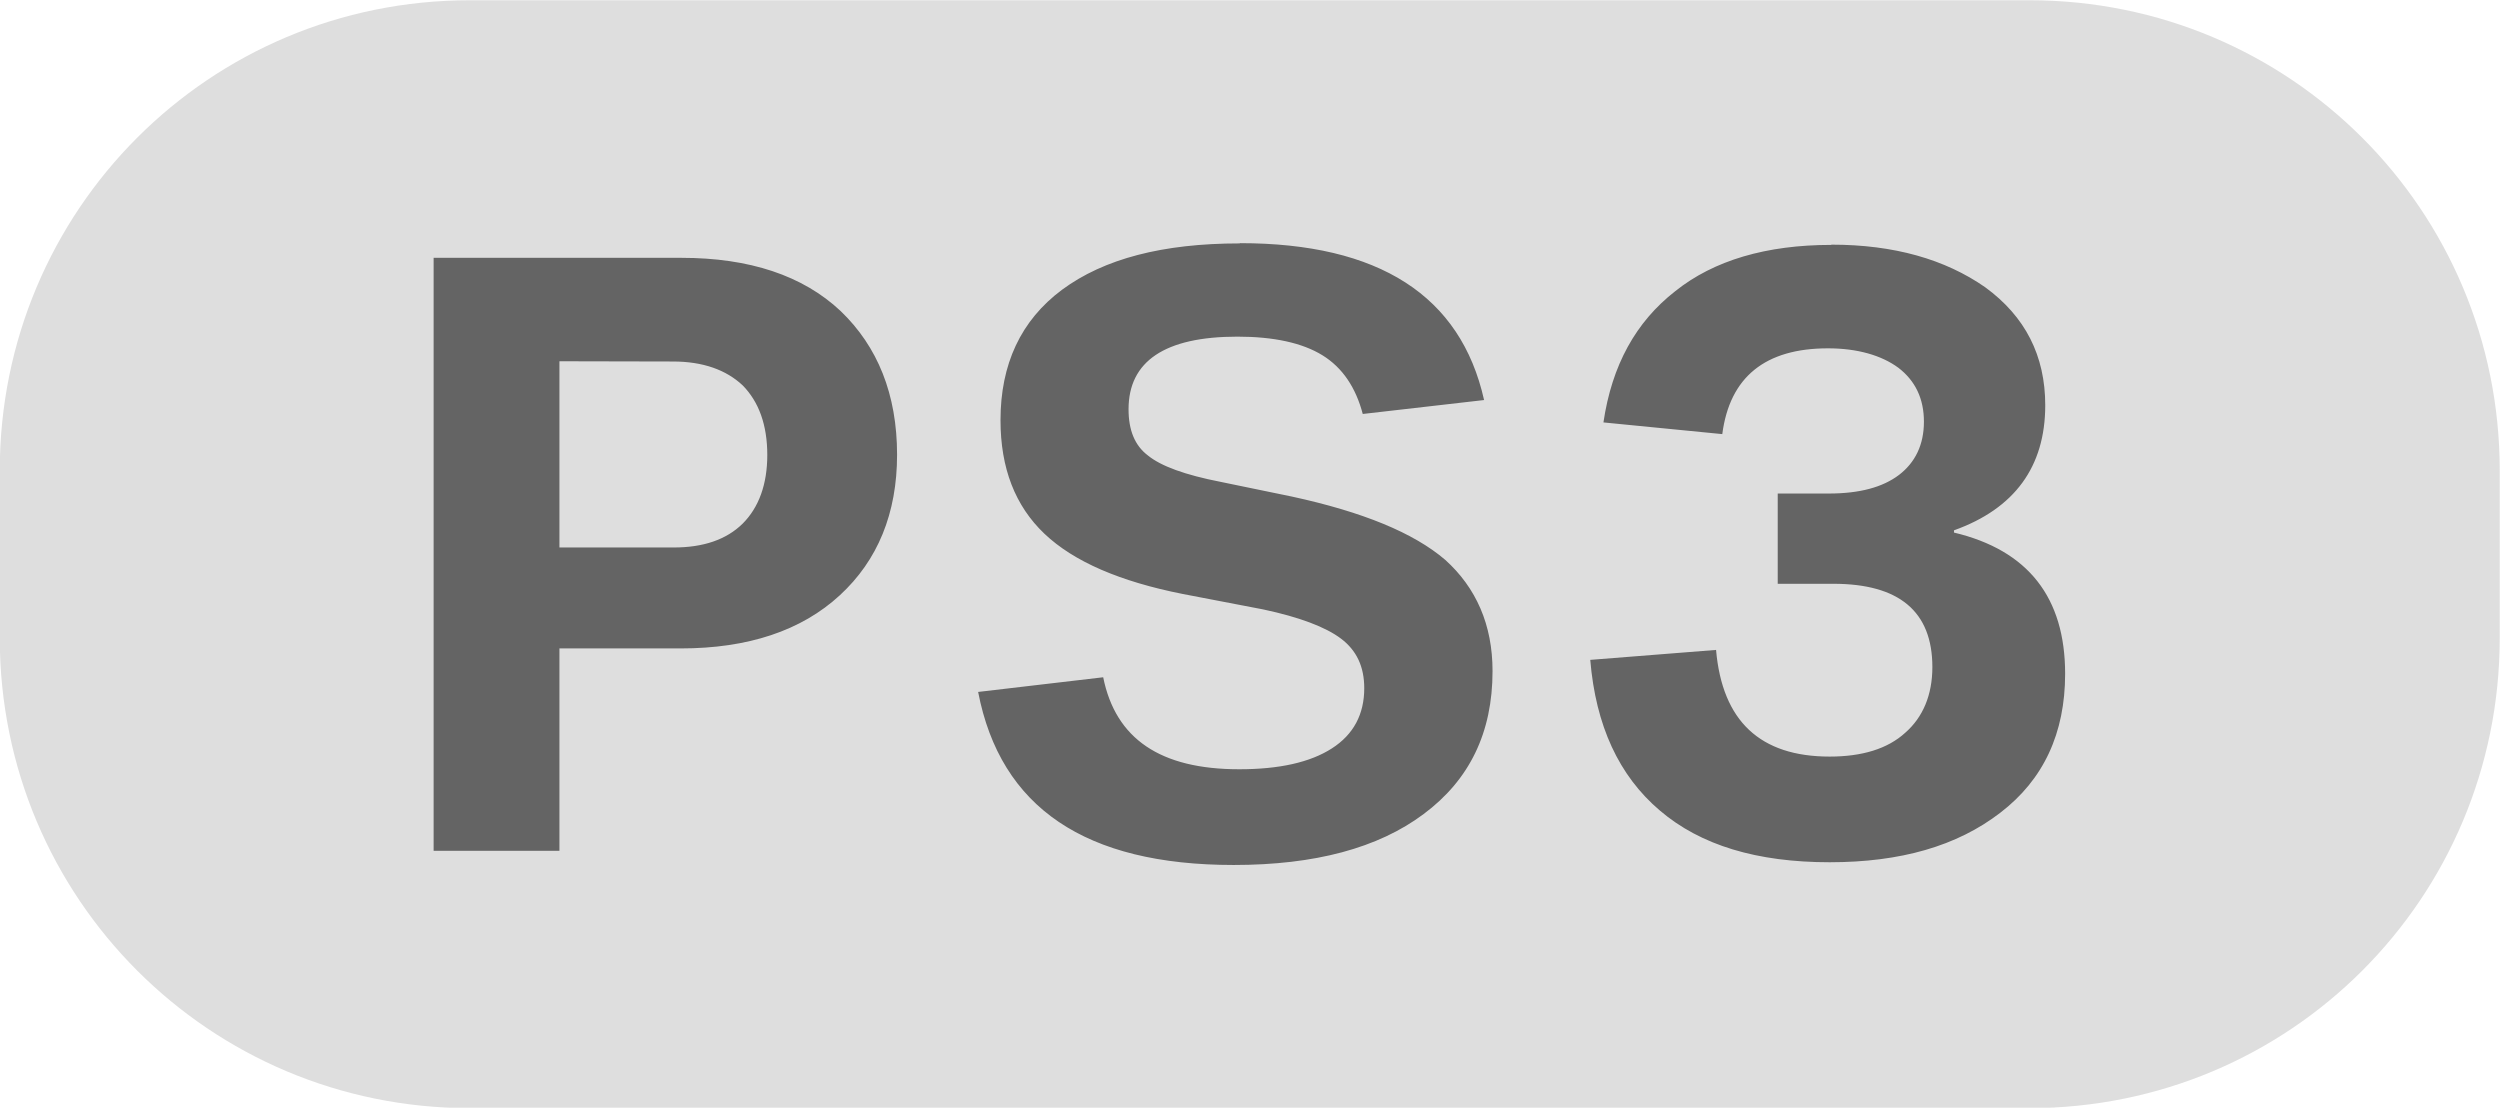 <?xml version="1.0" encoding="UTF-8" standalone="no"?>
<!-- Created with Inkscape (http://www.inkscape.org/) -->

<svg
   width="38.004"
   height="16.838"
   viewBox="0 0 10.055 4.455"
   version="1.1"
   id="svg1"
   inkscape:version="1.4.2 (ebf0e940d0, 2025-05-08)"
   sodipodi:docname="icon_ps3.svg"
   xmlns:inkscape="http://www.inkscape.org/namespaces/inkscape"
   xmlns:sodipodi="http://sodipodi.sourceforge.net/DTD/sodipodi-0.dtd"
   xmlns="http://www.w3.org/2000/svg"
   xmlns:svg="http://www.w3.org/2000/svg">
  <sodipodi:namedview
     id="namedview1"
     pagecolor="#ffffff"
     bordercolor="#d82222"
     borderopacity="1"
     inkscape:showpageshadow="0"
     inkscape:pageopacity="0"
     inkscape:pagecheckerboard="0"
     inkscape:deskcolor="#505050"
     inkscape:document-units="px"
     inkscape:zoom="0.33217293"
     inkscape:cx="19.568121"
     inkscape:cy="7.5262003"
     inkscape:window-width="1900"
     inkscape:window-height="995"
     inkscape:window-x="10"
     inkscape:window-y="75"
     inkscape:window-maximized="1"
     inkscape:current-layer="layer1" />
  <defs
     id="defs1" />
  <g
     inkscape:label="Layer 1"
     inkscape:groupmode="layer"
     id="layer1"
     transform="translate(-160.338,-90.487)">
    <g
       id="g358"
       transform="translate(-4104.283,15.617)">
      <rect
         style="fill:#646464;fill-opacity:1;stroke:#ee111a;stroke-width:0;stroke-linecap:square;stroke-miterlimit:4.6;paint-order:markers fill stroke"
         id="rect356"
         width="8.154"
         height="3.097"
         x="4265.369"
         y="75.594"
         ry="0"
         rx="0" />
      <path
         id="rect355"
         style="fill:#dedede;fill-opacity:1;stroke:#ee111a;stroke-width:0;stroke-linecap:square;stroke-miterlimit:4.6;paint-order:markers fill stroke"
         d="m 4266.511,74.871 c -1.048,0 -1.891,0.844 -1.891,1.892 v 0.672 c 0,1.048 0.844,1.892 1.891,1.892 h 6.272 c 1.048,0 1.892,-0.844 1.892,-1.892 v -0.672 c 0,-1.048 -0.844,-1.892 -1.892,-1.892 z m 3.097,0.977 c 0.559,0 0.888,0.211 0.982,0.631 l -0.488,0.056 c -0.028,-0.106 -0.081,-0.186 -0.162,-0.236 -0.081,-0.05 -0.196,-0.075 -0.342,-0.075 -0.292,0 -0.438,0.099 -0.438,0.292 0,0.084 0.025,0.146 0.078,0.186 0.053,0.043 0.149,0.078 0.292,0.106 l 0.286,0.059 c 0.286,0.062 0.491,0.146 0.618,0.255 0.124,0.112 0.19,0.261 0.19,0.447 0,0.248 -0.093,0.438 -0.277,0.575 -0.183,0.137 -0.438,0.205 -0.764,0.205 -0.596,0 -0.938,-0.23 -1.028,-0.696 l 0.503,-0.059 c 0.05,0.248 0.23,0.37 0.547,0.37 0.162,0 0.286,-0.028 0.373,-0.084 0.087,-0.056 0.13,-0.137 0.13,-0.242 0,-0.087 -0.031,-0.152 -0.093,-0.199 -0.062,-0.047 -0.168,-0.087 -0.314,-0.118 l -0.323,-0.062 c -0.252,-0.05 -0.438,-0.13 -0.556,-0.242 -0.118,-0.112 -0.177,-0.264 -0.177,-0.457 0,-0.224 0.081,-0.401 0.248,-0.525 0.168,-0.124 0.404,-0.186 0.714,-0.186 z m 2.379,0.006 c 0.252,0 0.457,0.059 0.618,0.171 0.162,0.118 0.242,0.276 0.242,0.475 0,0.248 -0.124,0.416 -0.367,0.503 v 0.009 c 0.298,0.071 0.447,0.261 0.447,0.568 0,0.239 -0.087,0.426 -0.261,0.559 -0.174,0.134 -0.401,0.199 -0.686,0.199 -0.292,0 -0.519,-0.068 -0.683,-0.208 -0.165,-0.14 -0.258,-0.342 -0.28,-0.606 l 0.506,-0.04 c 0.025,0.286 0.177,0.429 0.457,0.429 0.13,0 0.233,-0.031 0.304,-0.096 0.071,-0.062 0.109,-0.152 0.109,-0.264 0,-0.224 -0.134,-0.335 -0.398,-0.335 h -0.224 v -0.363 h 0.205 c 0.124,0 0.217,-0.025 0.283,-0.075 0.065,-0.05 0.1,-0.121 0.1,-0.214 0,-0.093 -0.035,-0.165 -0.103,-0.217 -0.068,-0.05 -0.165,-0.078 -0.283,-0.078 -0.252,0 -0.395,0.115 -0.425,0.345 l -0.478,-0.047 c 0.034,-0.23 0.13,-0.404 0.289,-0.528 0.155,-0.124 0.367,-0.186 0.627,-0.186 z m -5.622,0.053 h 0.997 c 0.273,0 0.488,0.071 0.64,0.214 0.149,0.143 0.227,0.335 0.227,0.578 0,0.236 -0.078,0.425 -0.23,0.565 -0.155,0.143 -0.37,0.214 -0.64,0.214 h -0.488 v 0.814 h -0.506 z m 0.506,0.416 v 0.749 h 0.46 c 0.118,0 0.211,-0.031 0.277,-0.096 0.065,-0.065 0.099,-0.158 0.099,-0.276 0,-0.121 -0.034,-0.214 -0.099,-0.28 -0.066,-0.062 -0.159,-0.096 -0.28,-0.096 z" />
    </g>
  </g>
</svg>
